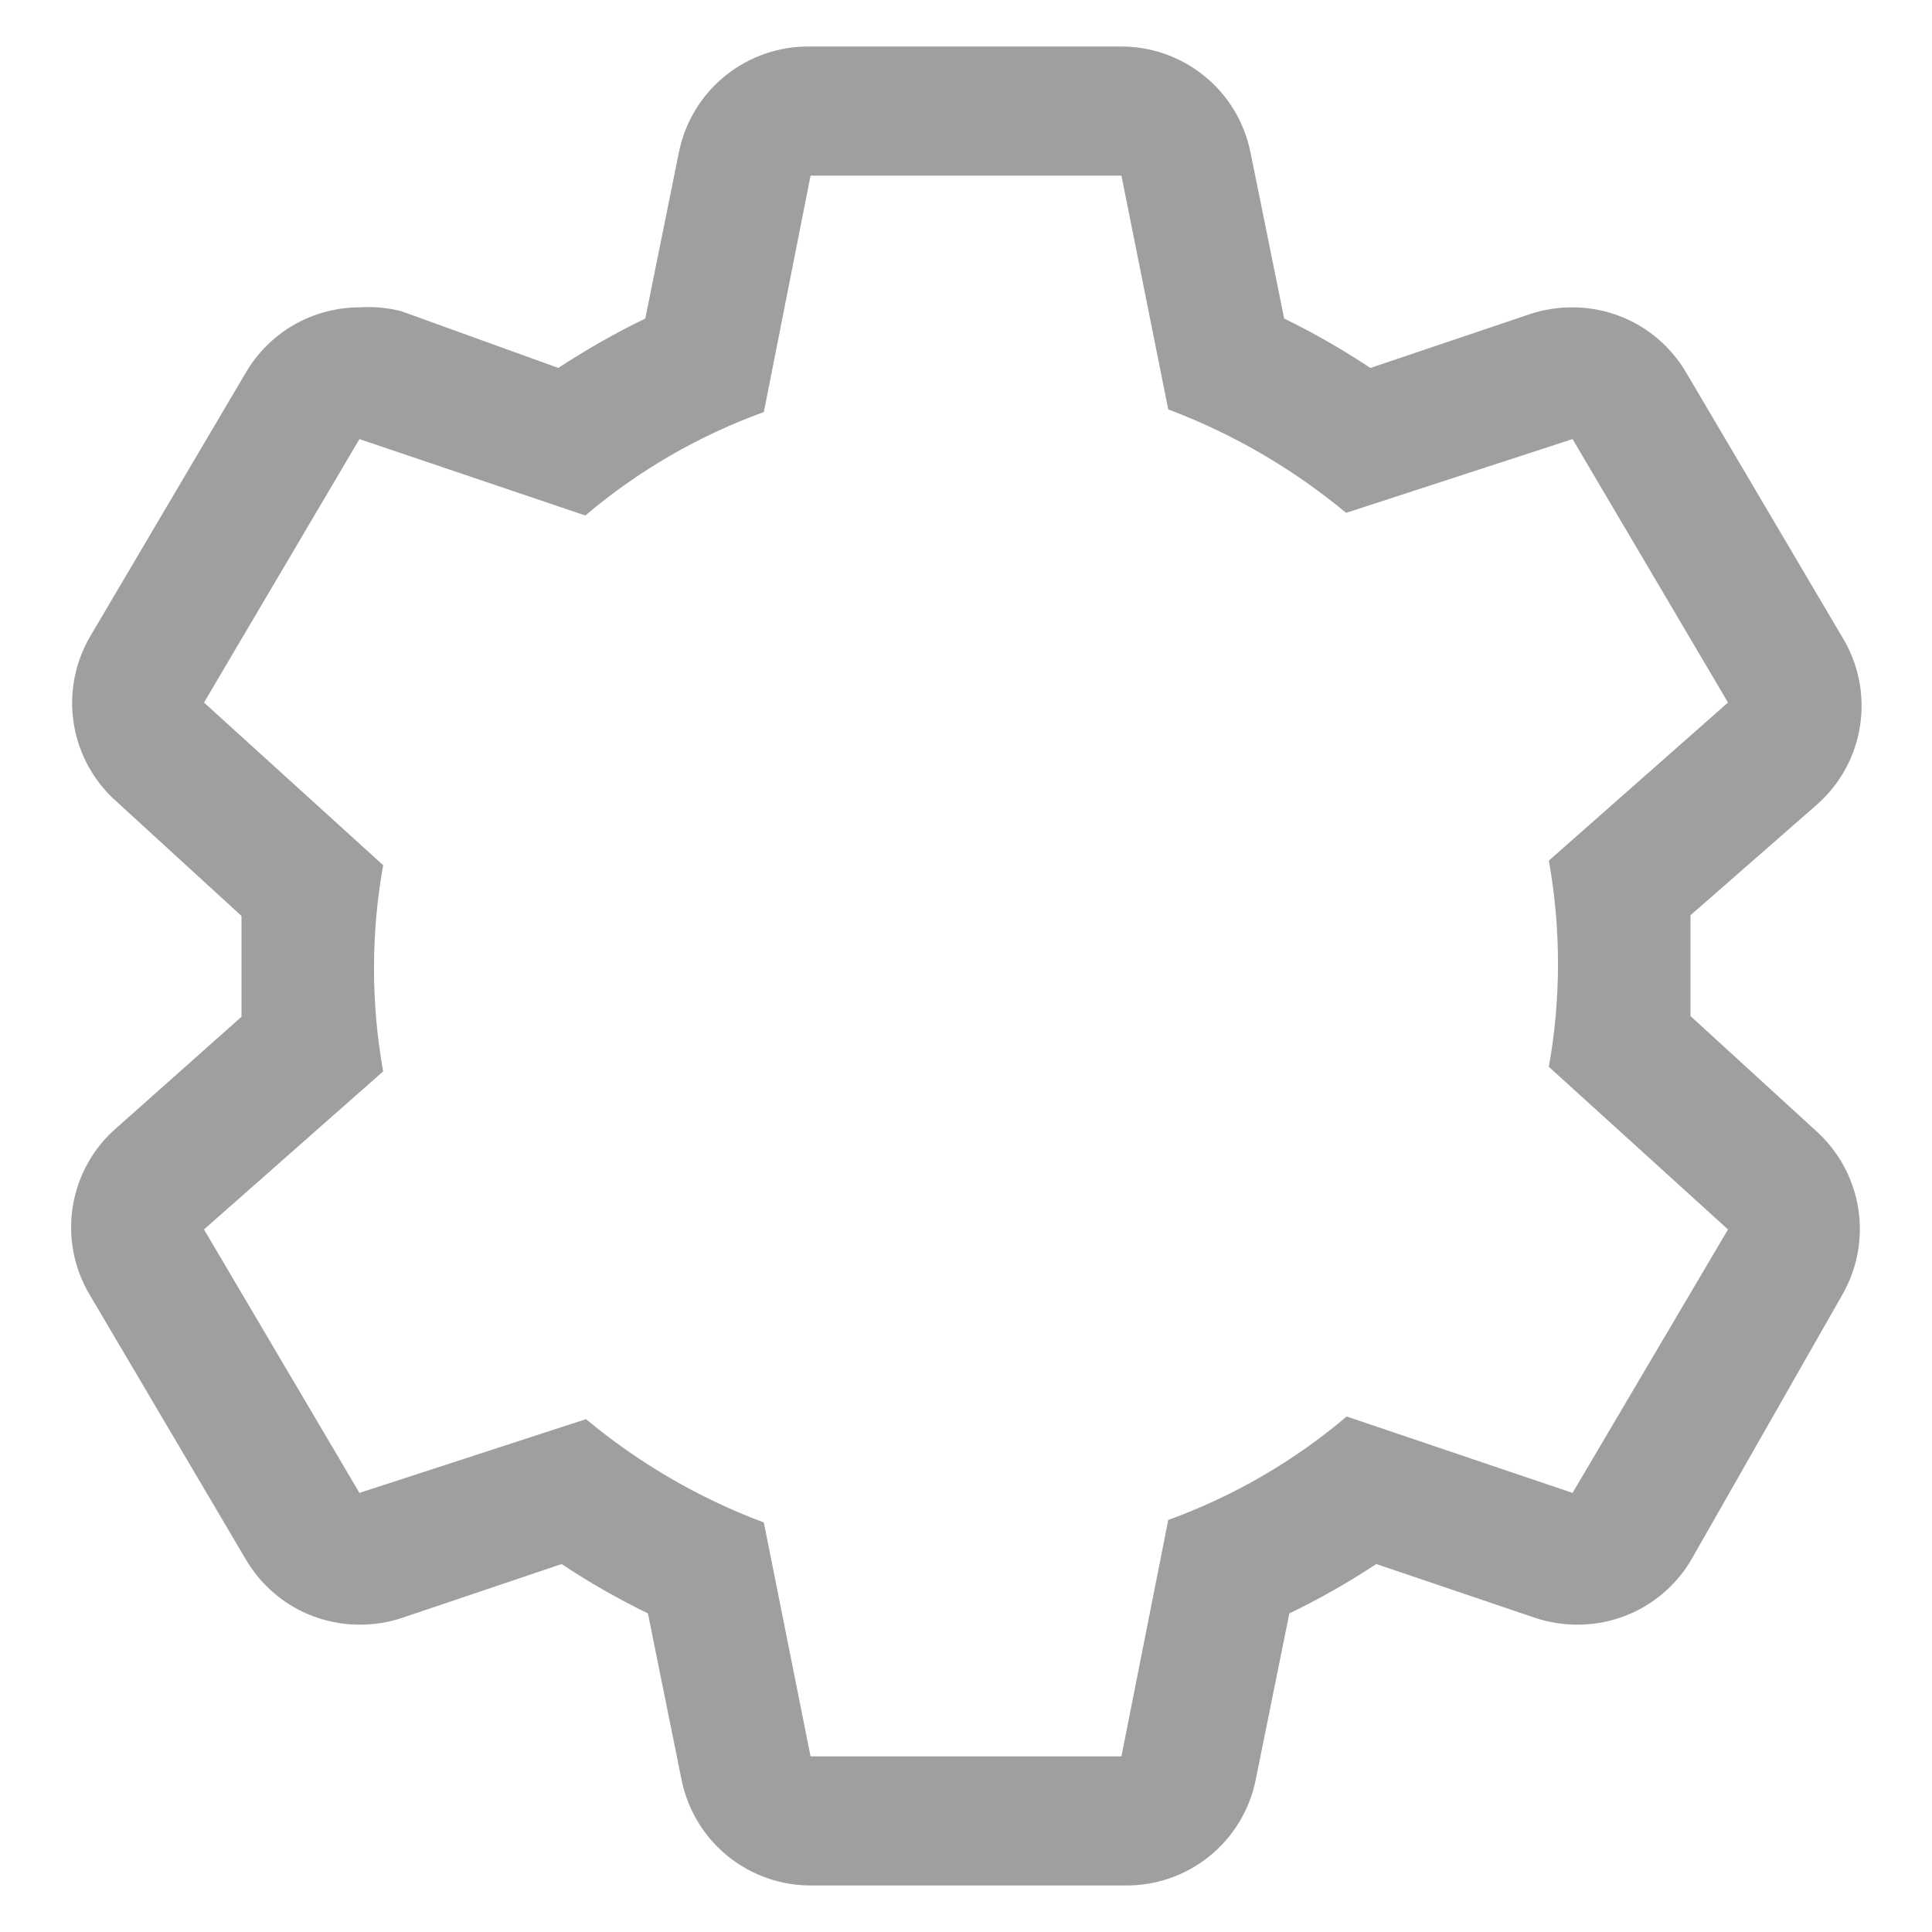 <svg width="22" height="22" viewBox="0 0 22 22" fill="none" xmlns="http://www.w3.org/2000/svg">
<path d="M19.25 11.57V10.422L20.69 9.162C20.955 8.929 21.13 8.608 21.182 8.258C21.234 7.908 21.161 7.551 20.975 7.25L19.205 4.25C19.073 4.022 18.884 3.833 18.657 3.701C18.429 3.57 18.171 3.5 17.907 3.5C17.744 3.499 17.582 3.524 17.427 3.575L15.605 4.19C15.29 3.981 14.962 3.793 14.623 3.627L14.24 1.738C14.171 1.392 13.984 1.082 13.709 0.861C13.435 0.641 13.092 0.523 12.74 0.53H9.23C8.878 0.523 8.535 0.641 8.261 0.861C7.986 1.082 7.799 1.392 7.73 1.738L7.348 3.627C7.005 3.793 6.675 3.981 6.358 4.19L4.573 3.545C4.416 3.504 4.254 3.489 4.093 3.5C3.829 3.5 3.571 3.57 3.343 3.701C3.116 3.833 2.927 4.022 2.795 4.25L1.025 7.25C0.85 7.551 0.785 7.903 0.841 8.246C0.897 8.59 1.071 8.903 1.333 9.133L2.75 10.43V11.578L1.333 12.838C1.063 13.069 0.885 13.387 0.829 13.738C0.772 14.088 0.842 14.446 1.025 14.75L2.795 17.75C2.927 17.978 3.116 18.167 3.343 18.299C3.571 18.43 3.829 18.5 4.093 18.5C4.256 18.501 4.418 18.476 4.573 18.425L6.395 17.81C6.71 18.019 7.038 18.207 7.378 18.372L7.76 20.262C7.829 20.608 8.016 20.918 8.291 21.139C8.565 21.36 8.908 21.477 9.26 21.47H12.8C13.152 21.477 13.495 21.36 13.769 21.139C14.044 20.918 14.231 20.608 14.3 20.262L14.682 18.372C15.025 18.207 15.355 18.019 15.672 17.81L17.488 18.425C17.642 18.476 17.805 18.501 17.968 18.5C18.231 18.5 18.489 18.43 18.717 18.299C18.944 18.167 19.134 17.978 19.265 17.75L20.975 14.75C21.15 14.449 21.215 14.097 21.159 13.754C21.103 13.41 20.929 13.097 20.668 12.867L19.25 11.57ZM17.907 17L15.335 16.13C14.733 16.64 14.045 17.039 13.303 17.308L12.77 20H9.23L8.698 17.337C7.961 17.061 7.277 16.663 6.673 16.16L4.093 17L2.323 14L4.363 12.2C4.224 11.424 4.224 10.629 4.363 9.852L2.323 8L4.093 5L6.665 5.87C7.267 5.36 7.955 4.961 8.698 4.692L9.23 2H12.77L13.303 4.662C14.039 4.939 14.723 5.337 15.328 5.84L17.907 5L19.677 8L17.637 9.8C17.776 10.576 17.776 11.371 17.637 12.148L19.677 14L17.907 17Z" fill="#9F9F9F"/>
</svg>
